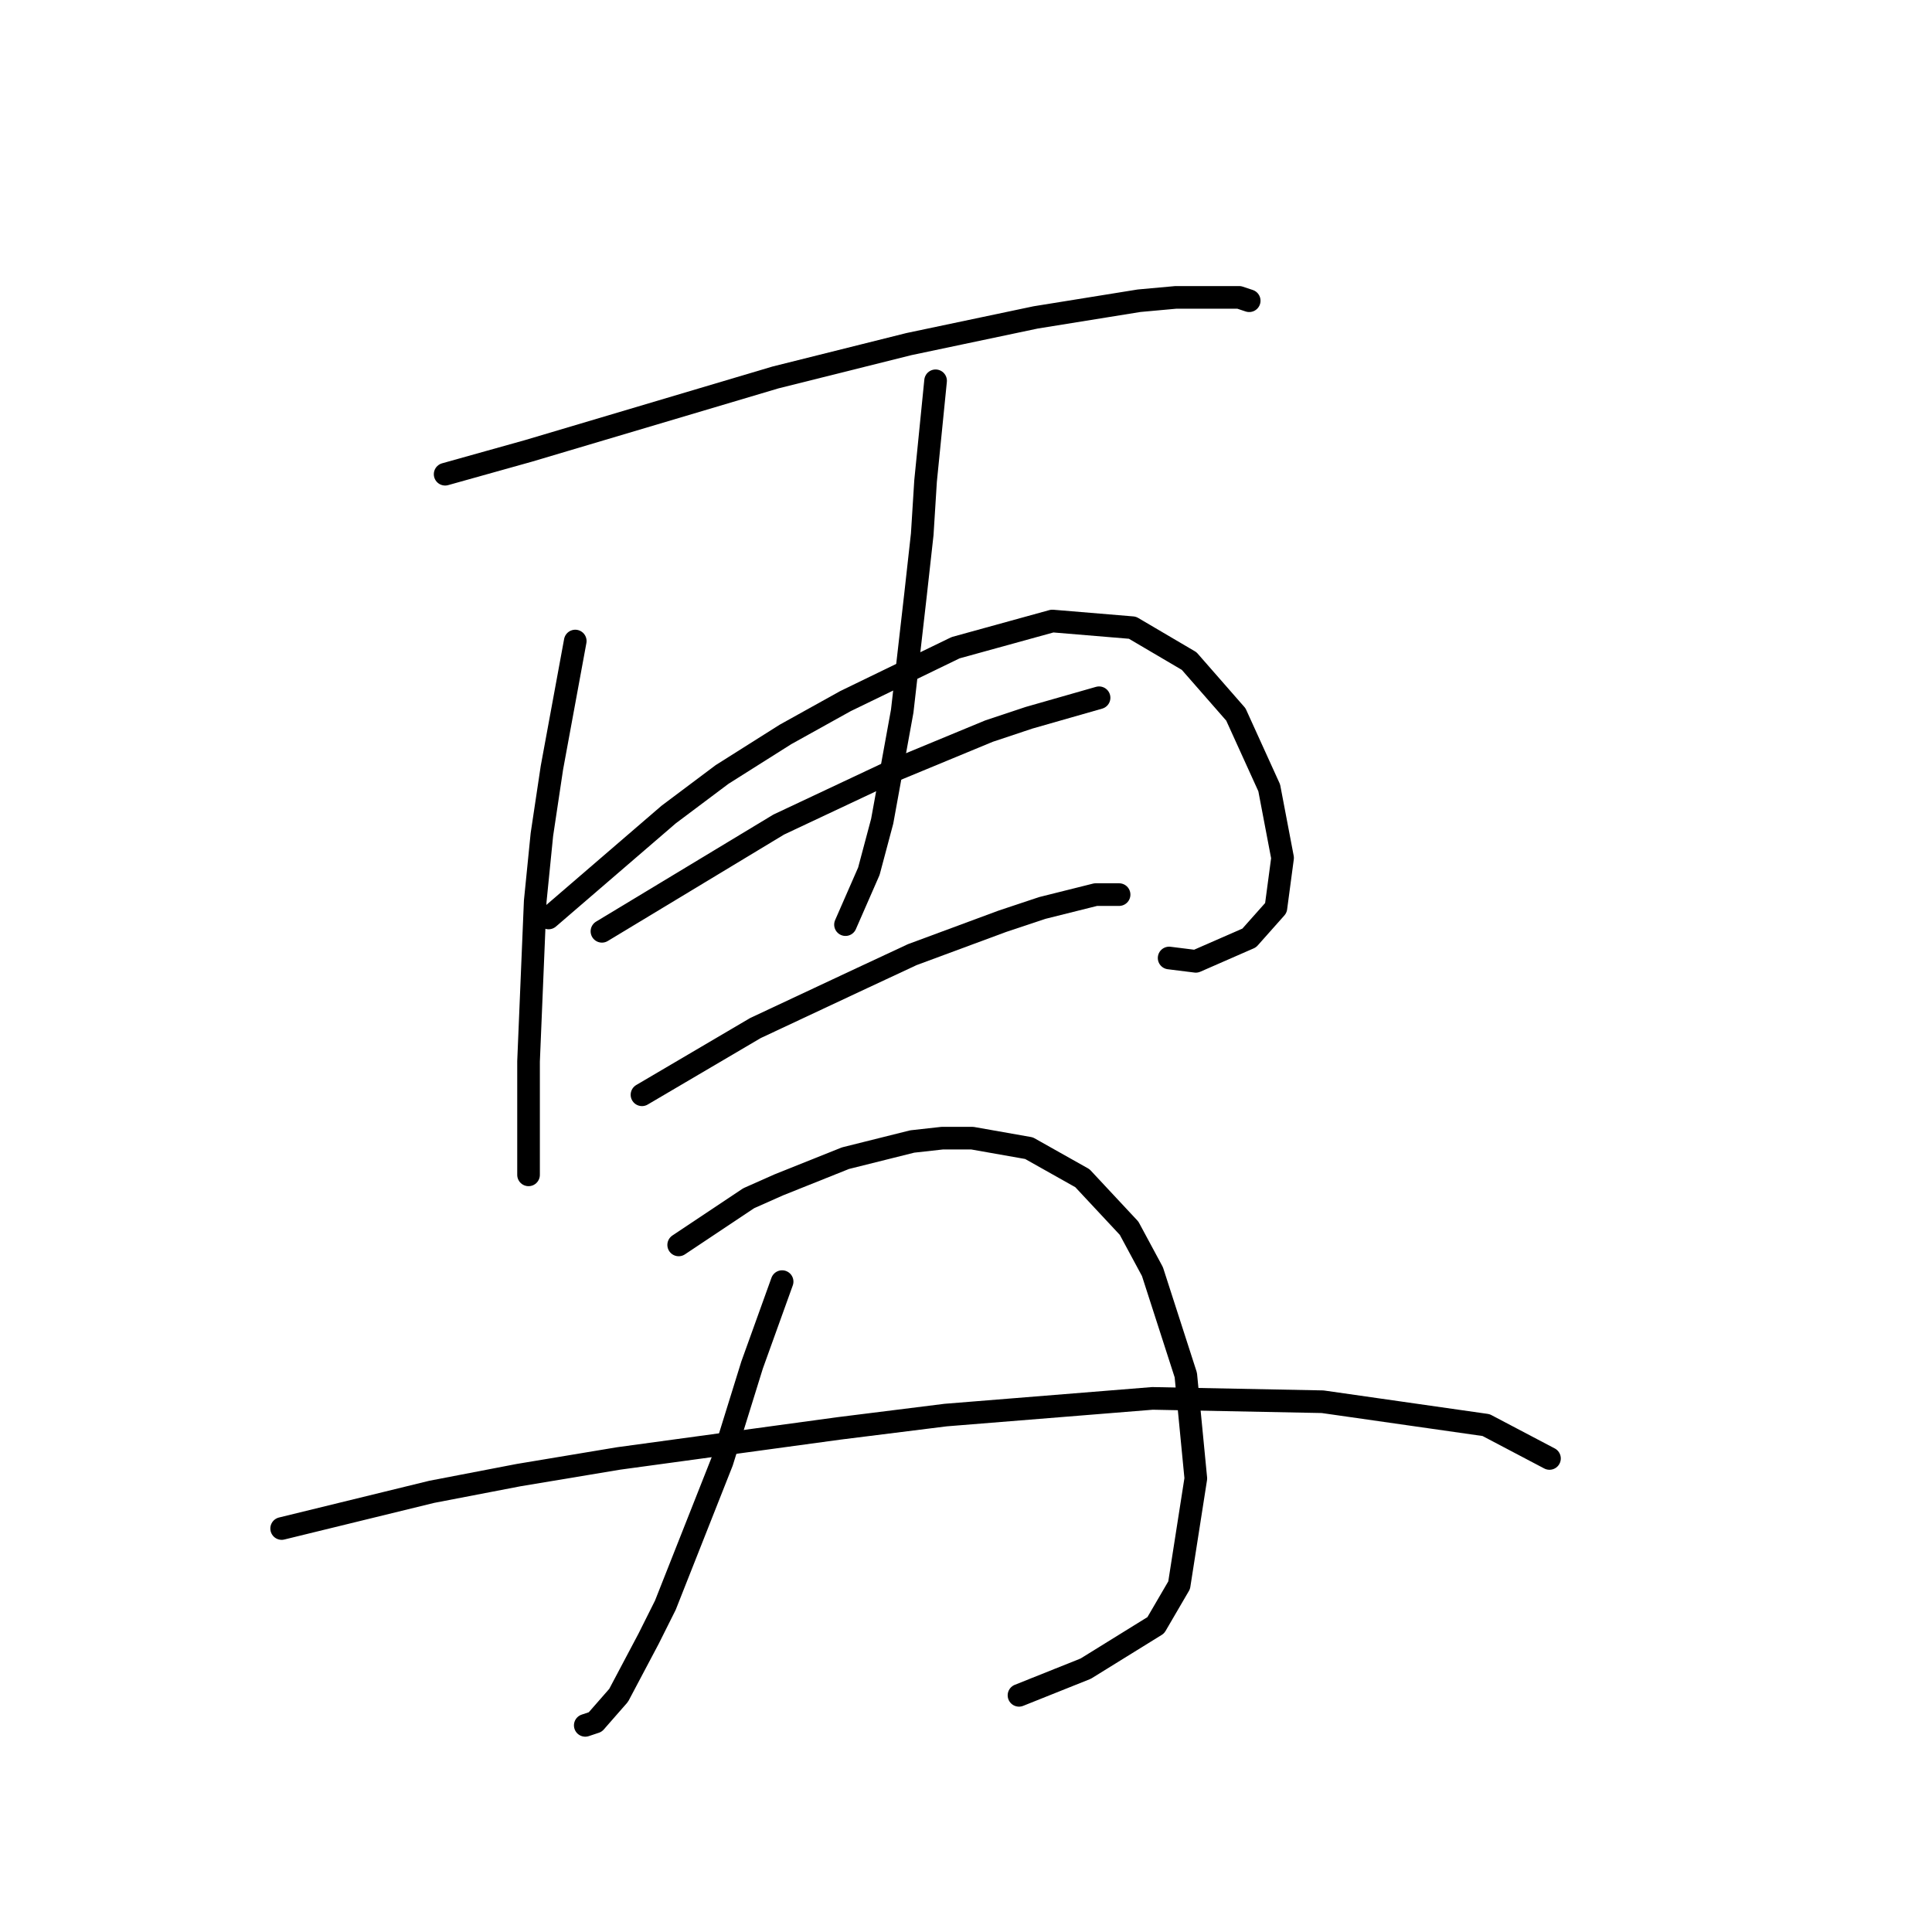 <?xml version="1.0" standalone="no"?>
    <svg width="256" height="256" xmlns="http://www.w3.org/2000/svg" version="1.1">
    <polyline stroke="black" stroke-width="3" stroke-linecap="round" fill="transparent" stroke-linejoin="round" points="58.983 62.836 70.035 59.742 102.75 50.016 120.433 45.595 137.232 42.058 150.937 39.848 155.8 39.406 164.2 39.406 165.526 39.848 165.526 39.848 " />
        <polyline stroke="black" stroke-width="3" stroke-linecap="round" fill="transparent" stroke-linejoin="round" points="76.224 84.941 73.13 101.74 71.804 110.582 70.919 119.423 70.035 140.644 70.035 145.064 70.035 151.696 70.035 155.674 70.035 155.674 " />
        <polyline stroke="black" stroke-width="3" stroke-linecap="round" fill="transparent" stroke-linejoin="round" points="72.688 121.634 88.603 107.929 95.676 102.624 104.076 97.319 112.033 92.898 126.622 85.825 139.443 82.288 150.053 83.172 157.568 87.593 163.758 94.667 168.178 104.392 169.947 113.676 169.063 120.308 165.526 124.286 158.453 127.381 154.916 126.939 154.916 126.939 " />
        <polyline stroke="black" stroke-width="3" stroke-linecap="round" fill="transparent" stroke-linejoin="round" points="123.97 50.458 122.644 63.72 122.201 70.794 121.317 78.751 119.549 94.224 116.896 108.813 115.128 115.445 112.033 122.518 112.033 122.518 " />
        <polyline stroke="black" stroke-width="3" stroke-linecap="round" fill="transparent" stroke-linejoin="round" points="79.761 123.402 103.192 109.255 118.223 102.182 131.043 96.877 136.348 95.109 145.632 92.456 145.632 92.456 " />
        <polyline stroke="black" stroke-width="3" stroke-linecap="round" fill="transparent" stroke-linejoin="round" points="85.066 145.064 100.097 136.223 114.244 129.591 120.875 126.497 132.811 122.076 138.117 120.308 145.19 118.539 148.285 118.539 148.285 118.539 " />
        <polyline stroke="black" stroke-width="3" stroke-linecap="round" fill="transparent" stroke-linejoin="round" points="103.634 169.821 99.655 180.873 95.676 193.694 88.161 212.704 85.95 217.124 81.972 224.64 78.877 228.177 77.551 228.619 77.551 228.619 " />
        <polyline stroke="black" stroke-width="3" stroke-linecap="round" fill="transparent" stroke-linejoin="round" points="89.929 164.958 99.213 158.769 103.192 157.001 112.033 153.464 120.875 151.254 124.854 150.811 128.833 150.811 136.348 152.138 143.422 156.117 149.611 162.748 152.705 168.495 157.126 182.2 158.453 195.904 156.242 210.051 153.147 215.356 143.864 221.103 135.022 224.64 135.022 224.64 " />
        <polyline stroke="black" stroke-width="3" stroke-linecap="round" fill="transparent" stroke-linejoin="round" points="37.321 202.536 57.215 197.673 68.709 195.462 81.972 193.252 111.149 189.273 125.296 187.505 152.705 185.294 175.252 185.736 196.914 188.831 205.314 193.252 205.314 193.252 " />
        </svg>